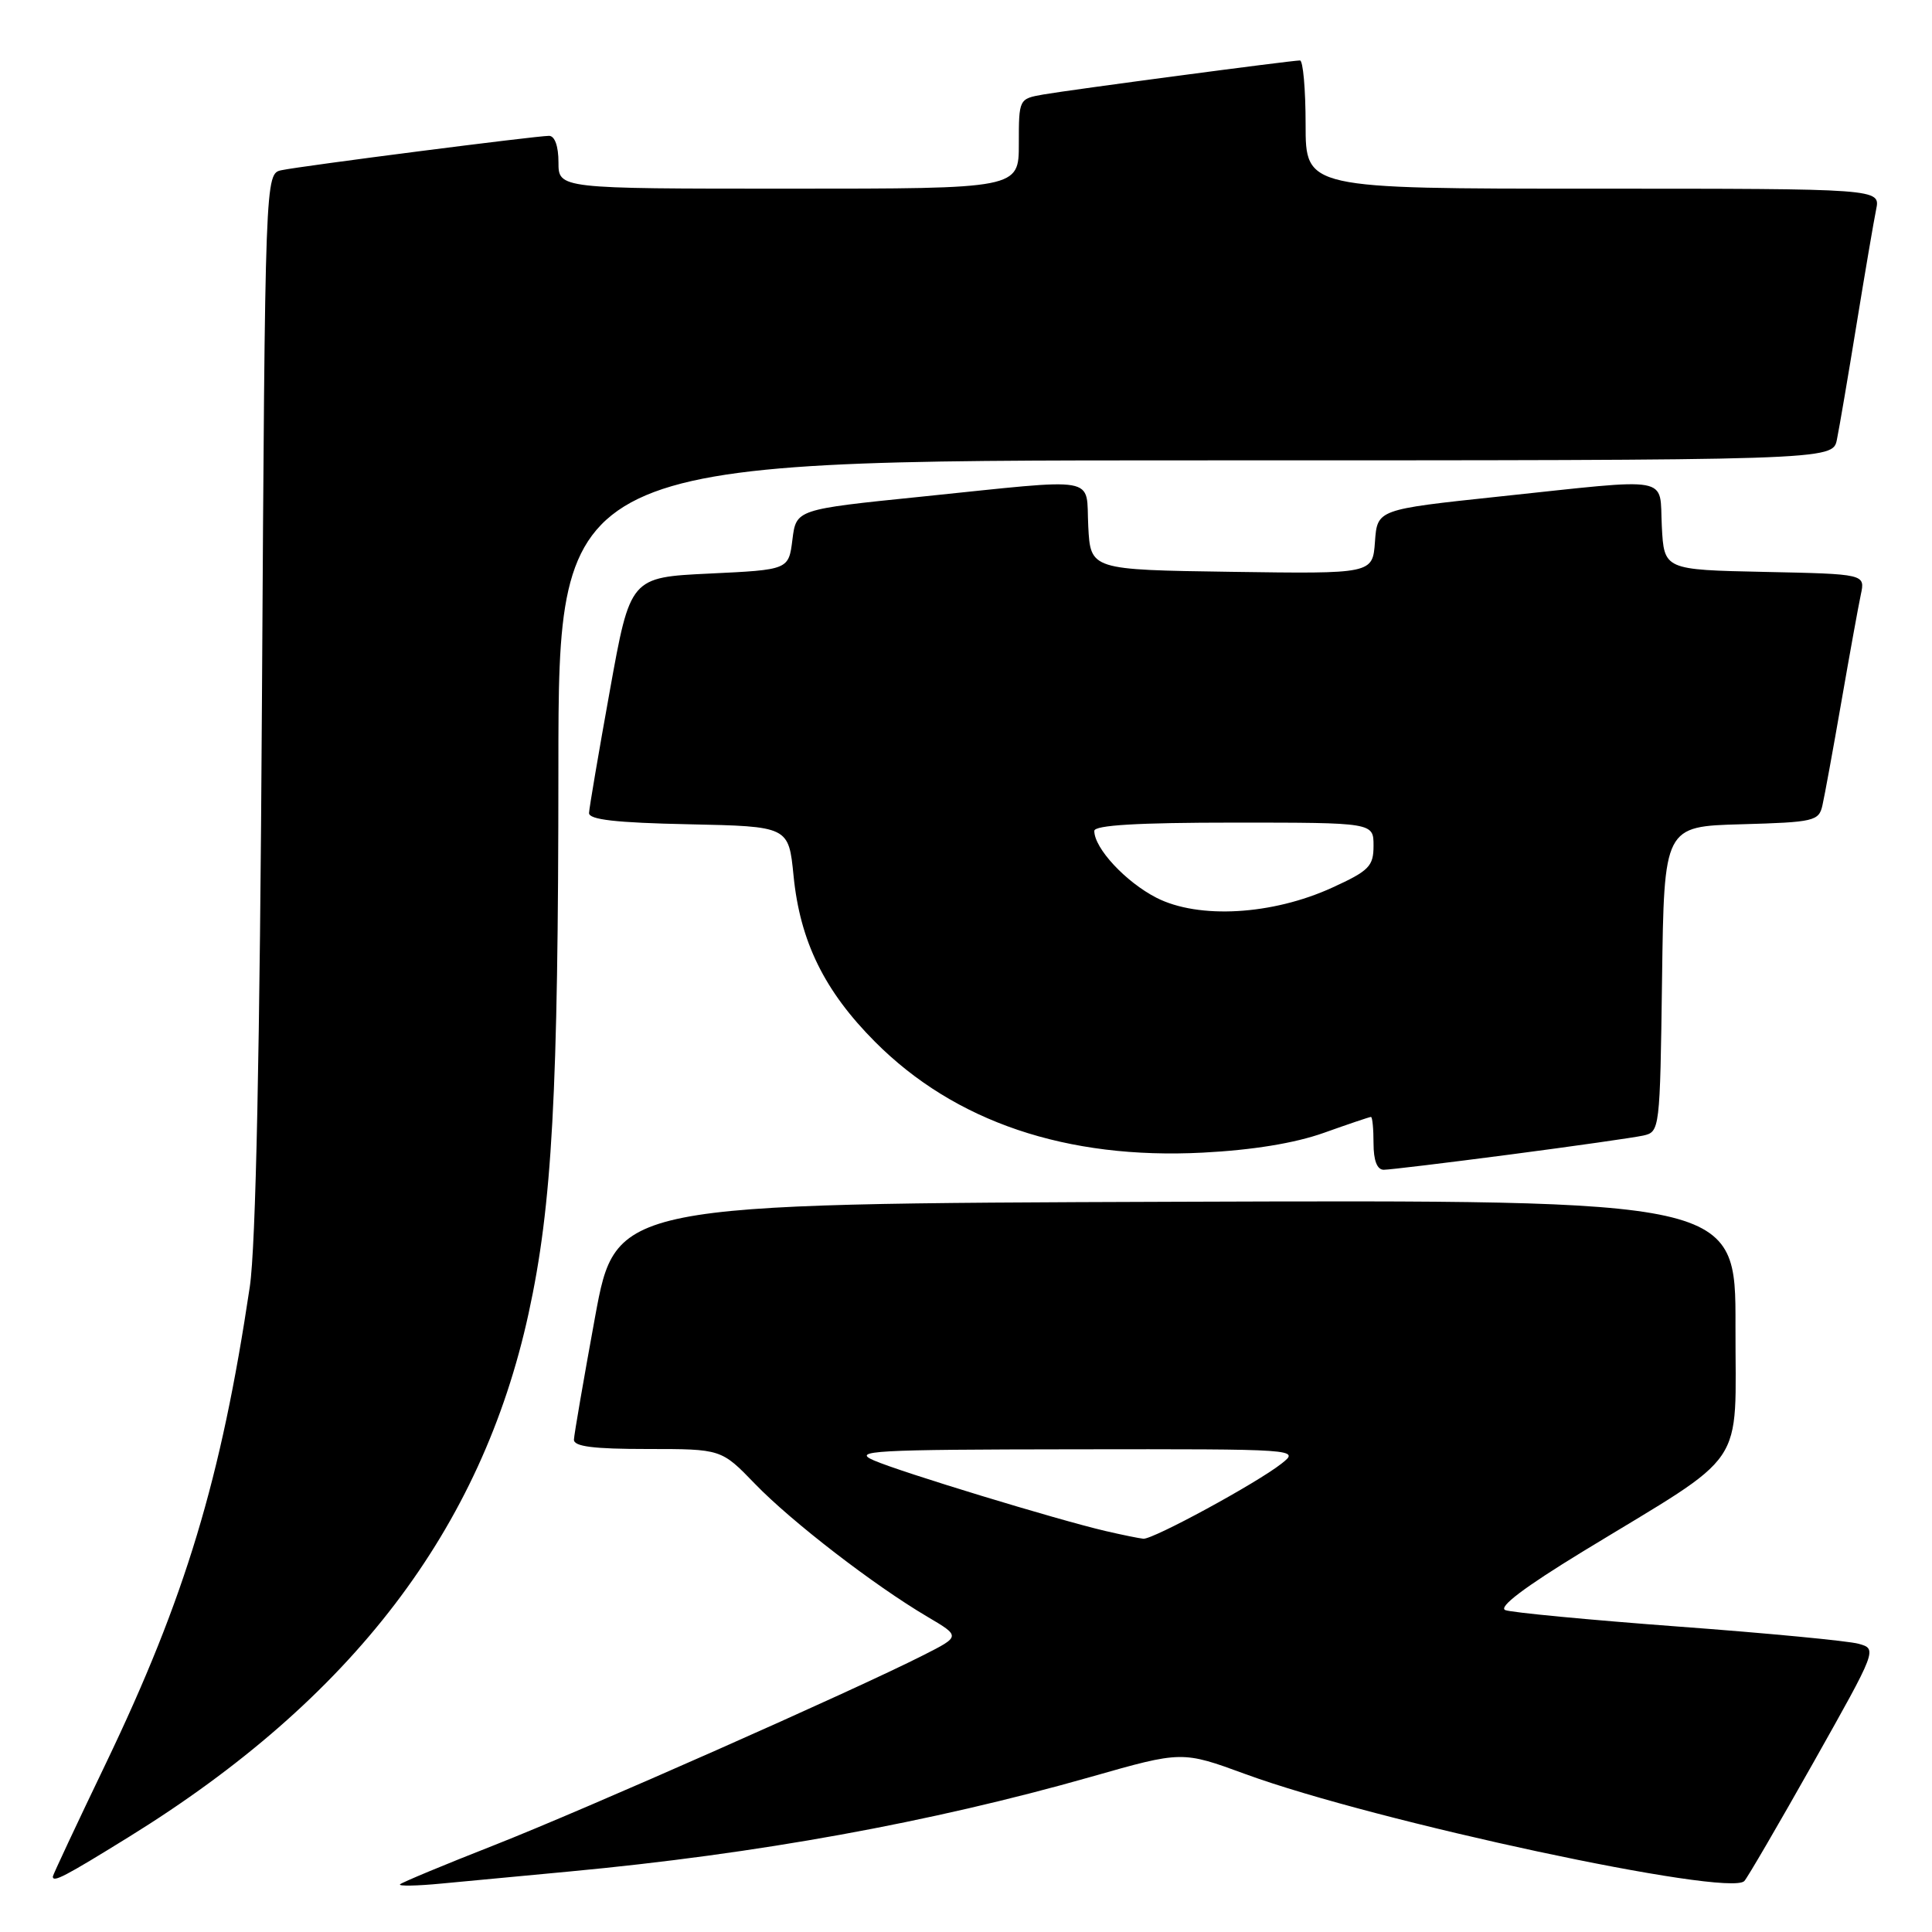 <?xml version="1.0" encoding="UTF-8" standalone="no"?>
<!DOCTYPE svg PUBLIC "-//W3C//DTD SVG 1.1//EN" "http://www.w3.org/Graphics/SVG/1.1/DTD/svg11.dtd" >
<svg xmlns="http://www.w3.org/2000/svg" xmlns:xlink="http://www.w3.org/1999/xlink" version="1.1" viewBox="0 0 256 256">
 <g >
 <path fill="currentColor"
d=" M 75.50 247.98 C 100.39 245.65 123.29 241.49 144.56 235.44 C 156.63 232.00 156.63 232.00 165.06 235.09 C 182.26 241.38 229.04 251.40 231.13 249.25 C 231.53 248.84 235.66 241.75 240.31 233.50 C 248.73 218.54 248.75 218.50 246.28 217.81 C 244.92 217.43 234.17 216.40 222.40 215.53 C 210.62 214.65 200.30 213.67 199.47 213.35 C 198.47 212.97 201.99 210.31 209.72 205.59 C 231.90 192.08 229.92 195.00 229.96 175.74 C 230.00 158.99 230.00 158.99 155.80 159.24 C 81.61 159.50 81.61 159.50 78.85 174.50 C 77.34 182.75 76.08 190.06 76.05 190.75 C 76.01 191.67 78.60 192.00 85.79 192.00 C 95.58 192.00 95.58 192.00 100.04 196.62 C 104.86 201.61 115.83 210.07 122.89 214.23 C 127.28 216.82 127.28 216.82 122.37 219.31 C 113.07 224.03 77.47 239.78 65.50 244.49 C 58.90 247.08 53.28 249.42 53.01 249.68 C 52.73 249.94 55.21 249.90 58.51 249.58 C 61.80 249.27 69.45 248.55 75.50 247.98 Z  M 17.08 243.40 C 46.65 225.11 63.80 202.64 70.04 174.04 C 73.17 159.70 73.98 144.88 73.99 101.75 C 74.00 61.00 74.00 61.00 158.42 61.00 C 242.84 61.00 242.84 61.00 243.40 58.25 C 243.71 56.74 244.88 49.88 246.00 43.00 C 247.12 36.12 248.29 29.26 248.60 27.75 C 249.16 25.00 249.16 25.00 211.08 25.00 C 173.00 25.00 173.00 25.00 173.00 16.50 C 173.00 11.82 172.66 8.00 172.25 8.01 C 171.04 8.02 141.81 11.90 138.25 12.52 C 135.01 13.09 135.00 13.11 135.00 19.05 C 135.00 25.00 135.00 25.00 104.50 25.00 C 74.00 25.00 74.00 25.00 74.00 21.50 C 74.00 19.37 73.51 18.00 72.75 18.00 C 71.04 18.00 40.03 21.98 37.32 22.55 C 35.13 23.00 35.13 23.00 34.71 92.75 C 34.43 139.55 33.90 165.13 33.10 170.50 C 29.30 196.00 24.55 211.72 14.03 233.66 C 10.16 241.71 7.00 248.46 7.00 248.65 C 7.00 249.48 8.53 248.69 17.08 243.40 Z  M 200.10 152.98 C 208.57 151.87 216.50 150.74 217.73 150.47 C 219.93 149.98 219.96 149.75 220.23 129.74 C 220.50 109.50 220.50 109.50 230.74 109.22 C 240.38 108.95 241.01 108.80 241.48 106.72 C 241.76 105.50 242.89 99.33 243.99 93.00 C 245.09 86.67 246.25 80.28 246.57 78.78 C 247.15 76.06 247.15 76.06 233.82 75.78 C 220.50 75.50 220.50 75.50 220.20 69.75 C 219.85 62.94 221.95 63.33 198.50 65.81 C 182.50 67.51 182.50 67.51 182.19 71.78 C 181.88 76.04 181.88 76.04 163.19 75.77 C 144.50 75.50 144.50 75.50 144.20 69.75 C 143.85 62.95 146.11 63.35 122.00 65.82 C 105.50 67.50 105.50 67.50 105.00 71.50 C 104.50 75.50 104.50 75.50 94.01 76.00 C 83.51 76.50 83.51 76.50 80.81 91.50 C 79.32 99.75 78.08 107.05 78.05 107.72 C 78.01 108.61 81.60 109.02 91.25 109.22 C 104.50 109.50 104.50 109.50 105.15 116.04 C 106.01 124.75 109.24 131.32 115.96 138.06 C 126.51 148.65 141.33 153.66 159.37 152.73 C 165.99 152.39 171.55 151.48 175.41 150.11 C 178.66 148.95 181.47 148.00 181.66 148.00 C 181.85 148.00 182.00 149.57 182.00 151.50 C 182.00 153.77 182.47 155.00 183.35 155.00 C 184.09 155.00 191.62 154.09 200.10 152.98 Z  M 146.50 202.87 C 140.03 201.36 119.35 195.06 115.79 193.51 C 112.84 192.23 115.60 192.07 142.38 192.04 C 172.18 192.00 172.26 192.01 169.79 193.95 C 166.51 196.53 152.77 204.00 151.50 203.89 C 150.95 203.84 148.70 203.38 146.50 202.87 Z  M 153.24 118.96 C 149.16 116.87 145.00 112.40 145.00 110.10 C 145.00 109.34 150.76 109.00 163.50 109.00 C 182.00 109.00 182.00 109.00 182.00 112.06 C 182.00 114.78 181.42 115.38 176.54 117.61 C 168.59 121.25 158.83 121.81 153.24 118.96 Z "/>
</g>
</svg>